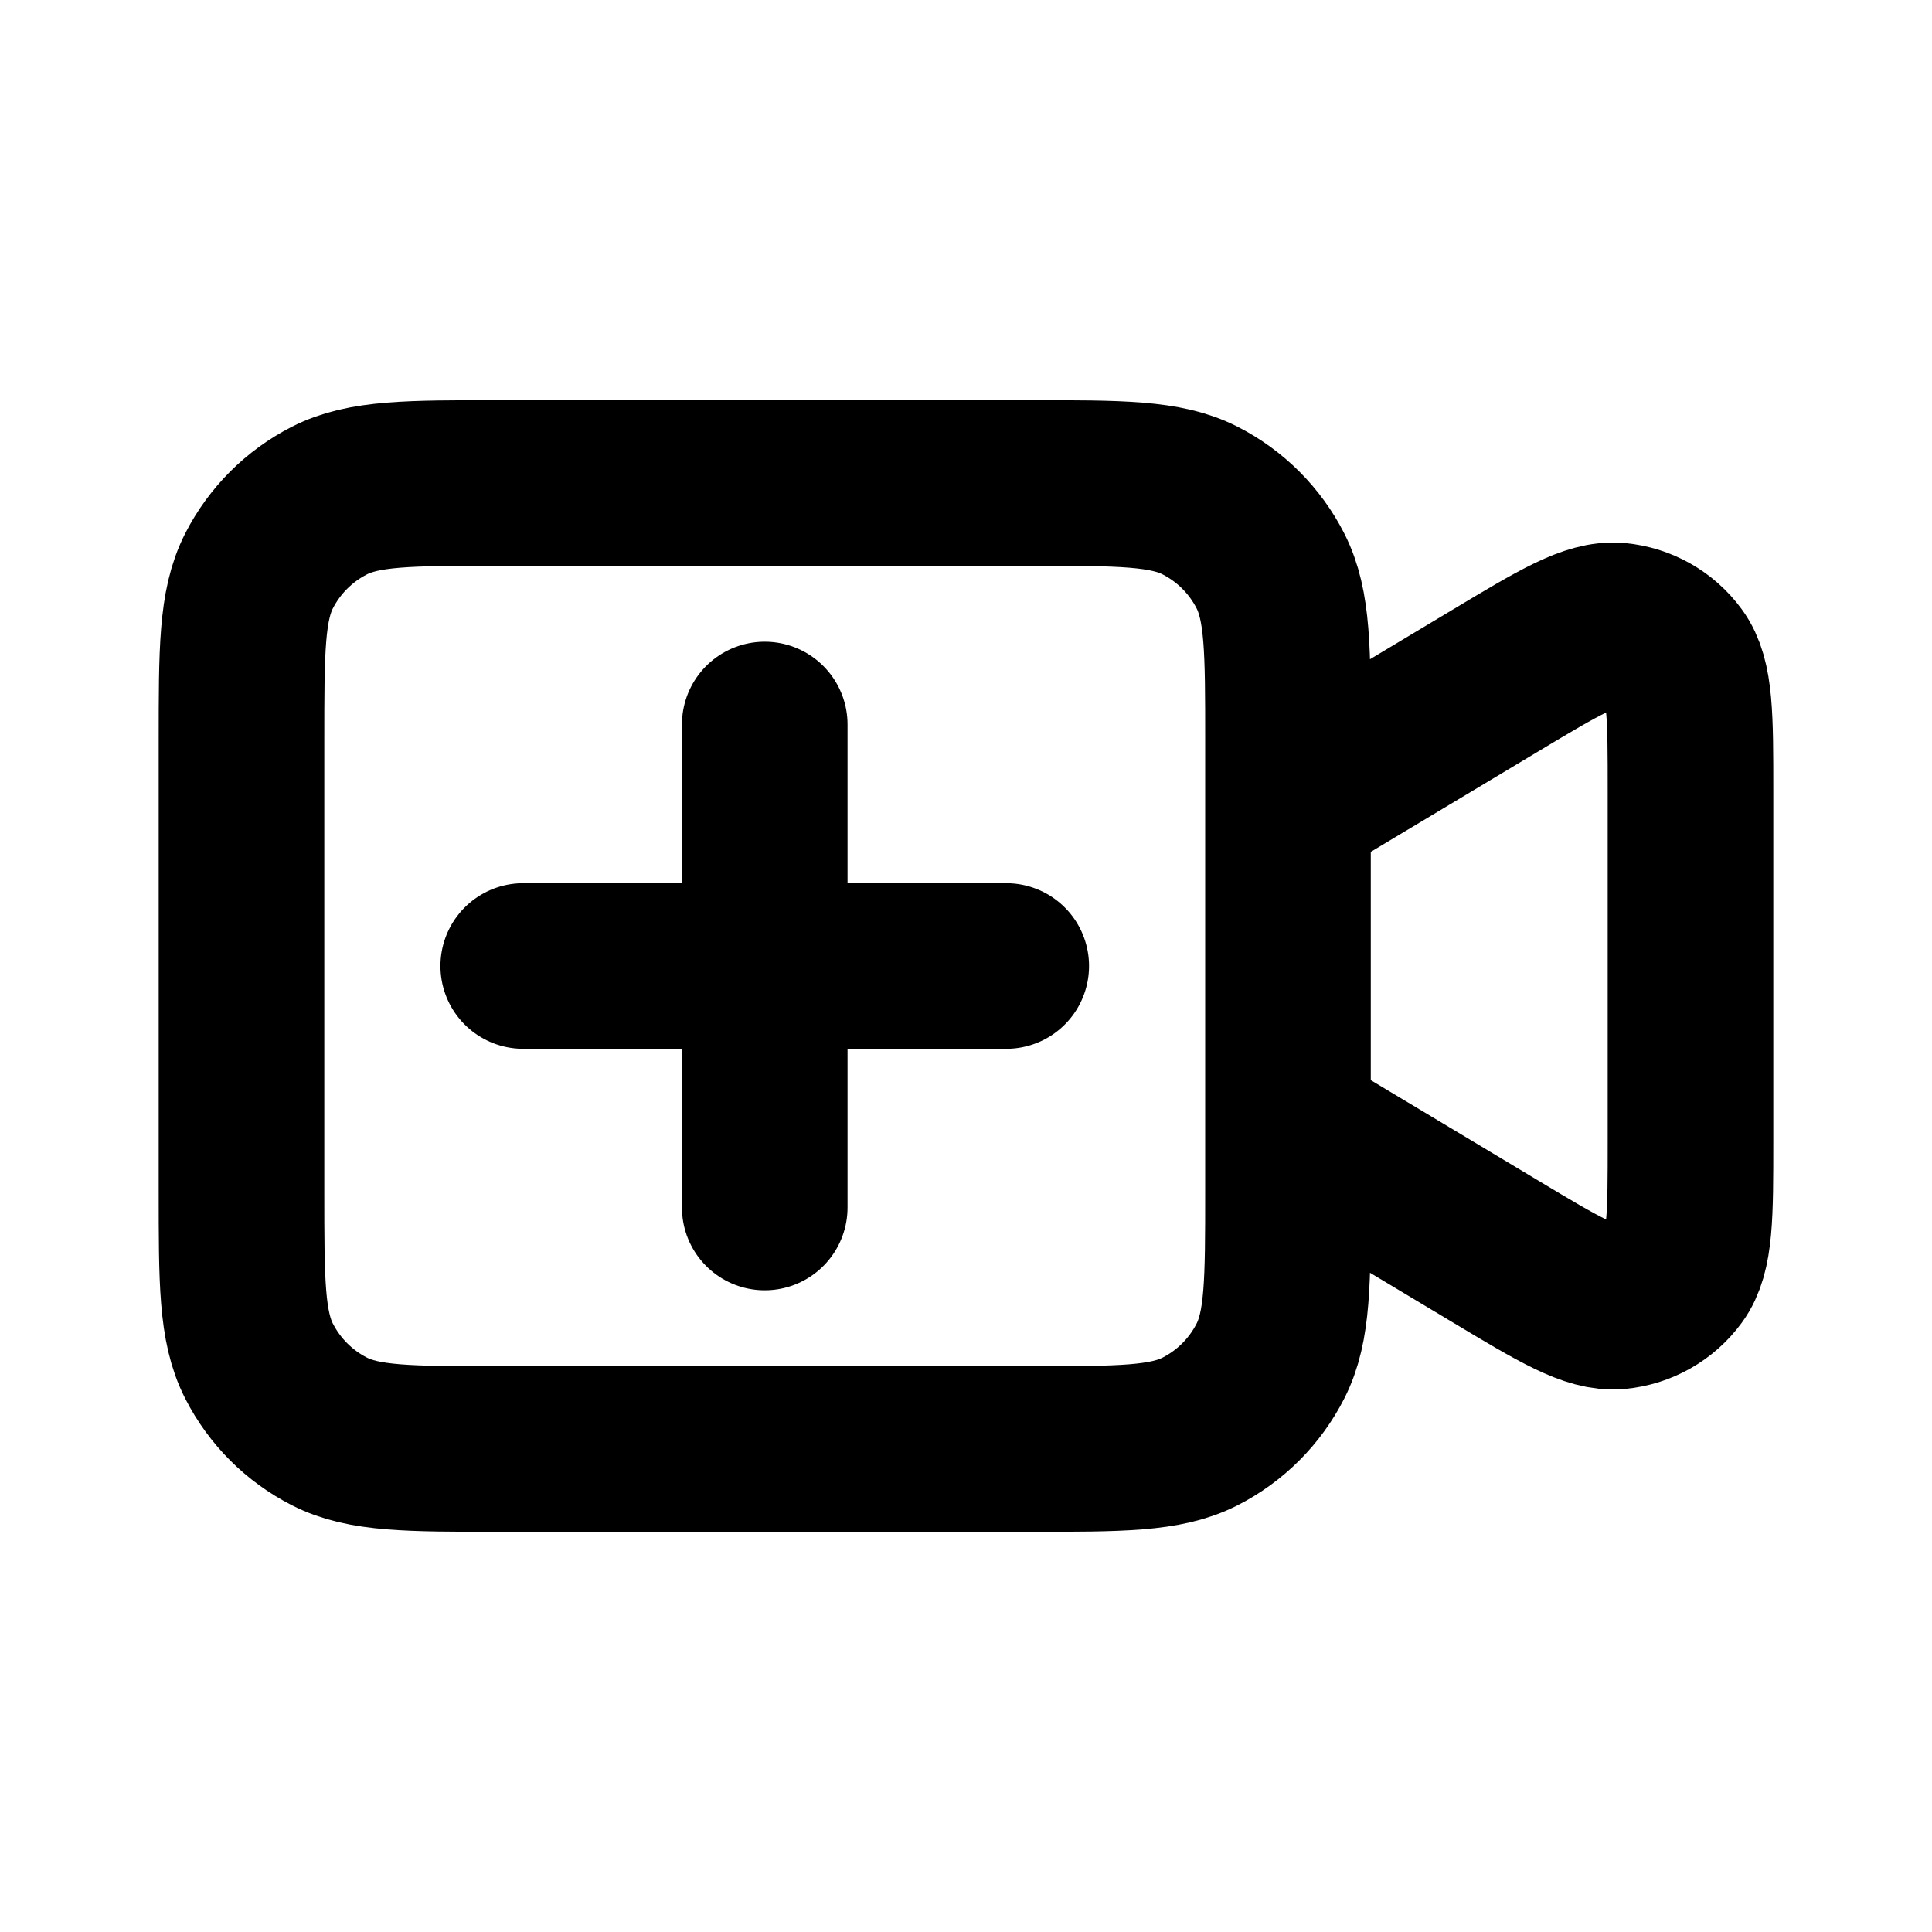 <svg width="35" height="35" viewBox="0 0 35 35" fill="none" xmlns="http://www.w3.org/2000/svg">
<path d="M13.854 13.125V21.875M9.479 17.5H18.229M23.333 14.583L27.091 12.329C28.248 11.635 28.826 11.288 29.302 11.332C29.717 11.371 30.096 11.585 30.342 11.921C30.625 12.306 30.625 12.981 30.625 14.329V20.671C30.625 22.019 30.625 22.694 30.342 23.079C30.096 23.415 29.717 23.629 29.302 23.668C28.826 23.712 28.248 23.365 27.091 22.671L23.333 20.417M9.042 26.25H18.667C20.3 26.25 21.117 26.25 21.741 25.932C22.29 25.652 22.736 25.206 23.015 24.657C23.333 24.034 23.333 23.217 23.333 21.583V13.417C23.333 11.783 23.333 10.966 23.015 10.342C22.736 9.794 22.29 9.348 21.741 9.068C21.117 8.75 20.3 8.75 18.667 8.75H9.042C7.408 8.75 6.591 8.75 5.968 9.068C5.419 9.348 4.973 9.794 4.693 10.342C4.375 10.966 4.375 11.783 4.375 13.417V21.583C4.375 23.217 4.375 24.034 4.693 24.657C4.973 25.206 5.419 25.652 5.968 25.932C6.591 26.25 7.408 26.25 9.042 26.25Z" stroke="black" stroke-width="3" stroke-linecap="round" stroke-linejoin="round"/>
</svg>
